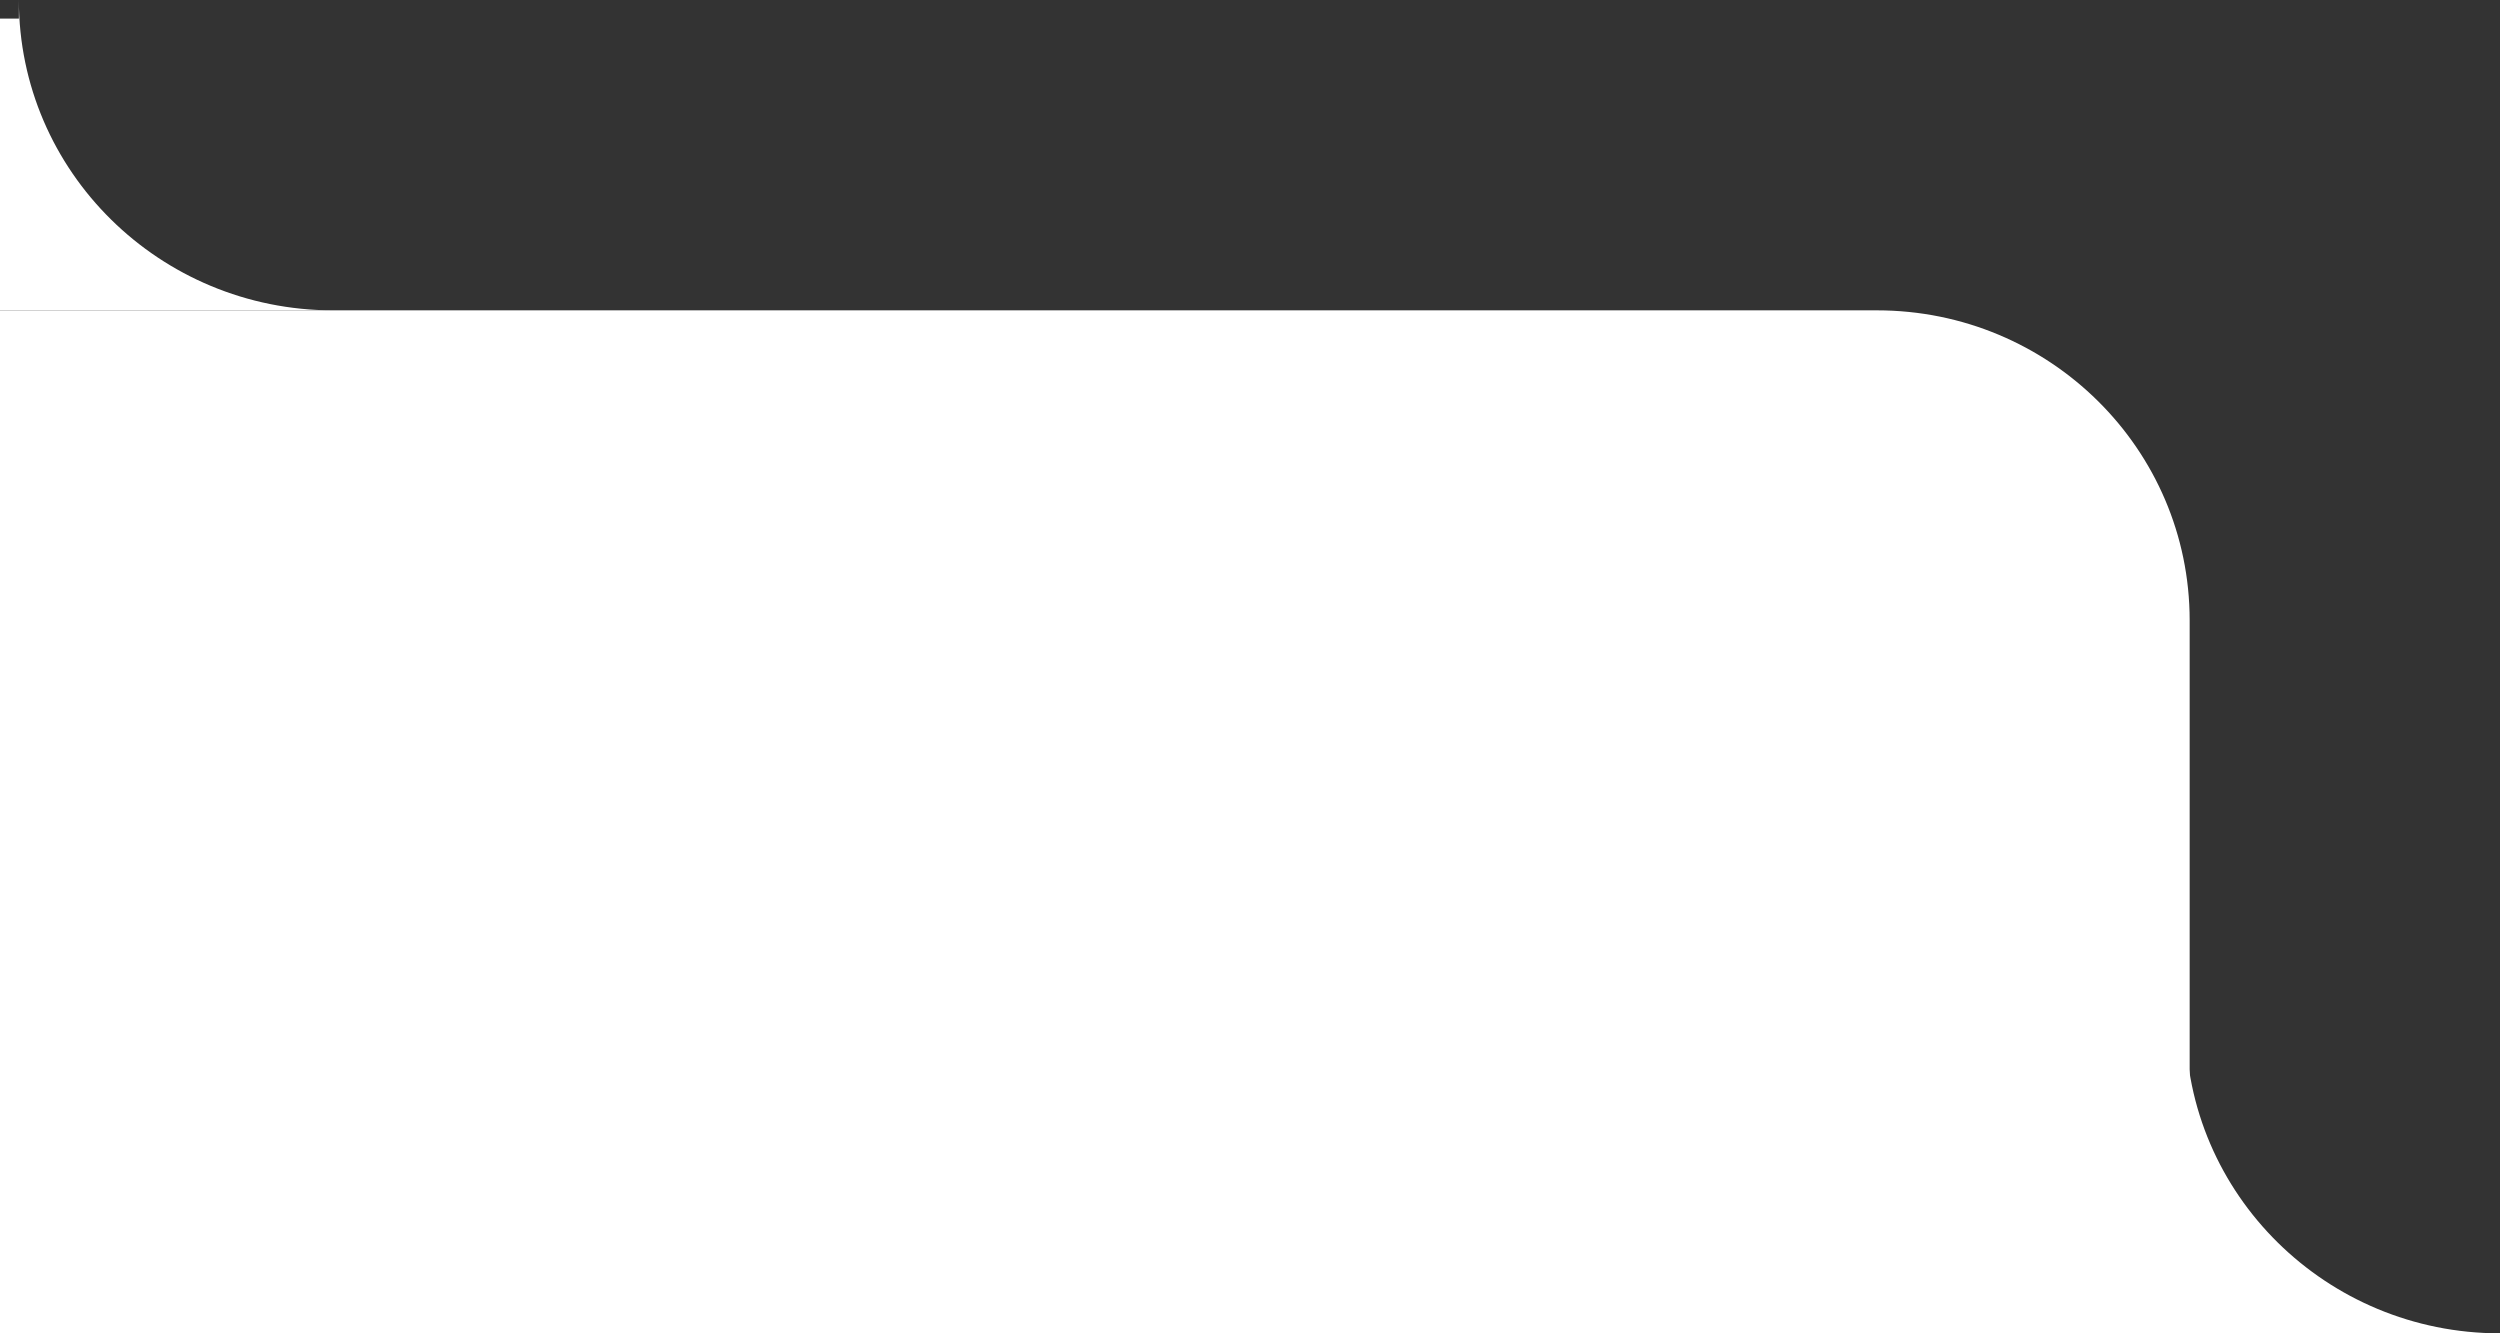 <svg width="435" height="232" viewBox="0 0 435 232" fill="none" xmlns="http://www.w3.org/2000/svg">
<rect x="0" y="0" width="435" height="232" fill="#333333" stroke="none"/>
<path fill-rule="evenodd" clip-rule="evenodd" d="M380.283 232H435C404.781 232 380.283 207.823 380.283 178V181.24H377V232H380.283Z" fill="white"/>
<path d="M0 54H326.571C356.631 54 381 78.15 381 107.939V232H0V54Z" fill="white"/>
<path fill-rule="evenodd" clip-rule="evenodd" d="M3.283 54H58C27.781 54 3.283 29.823 3.283 0V3.24H0V54H3.283Z" fill="white"/>
</svg>
